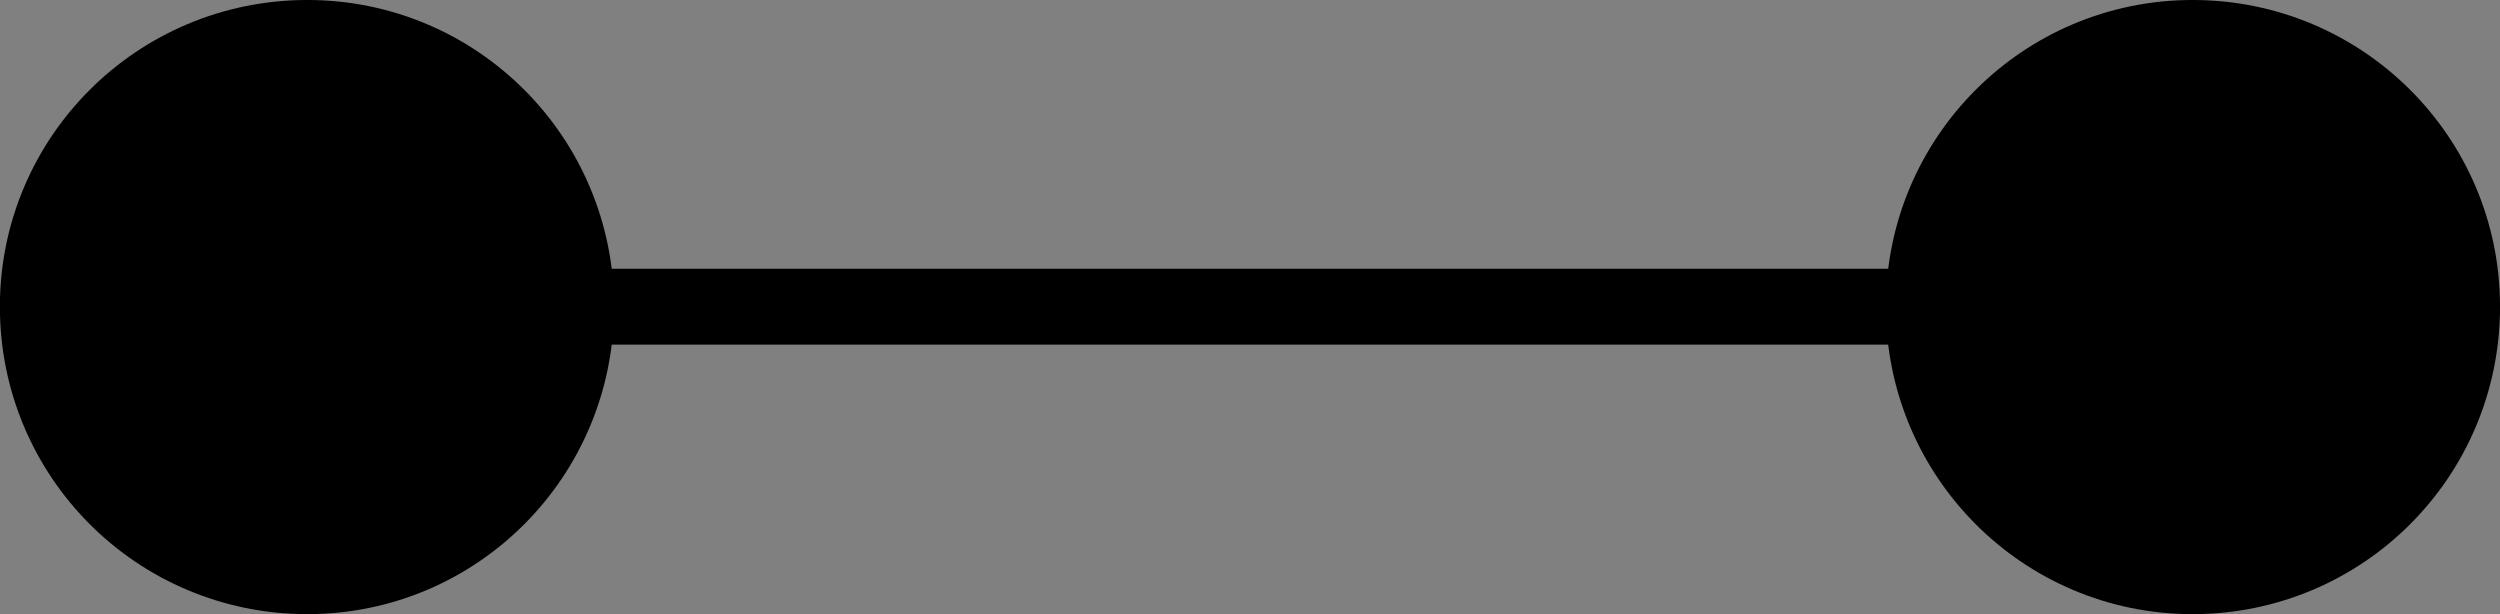 <?xml version='1.0' encoding='UTF-8'?>
<!-- This file was generated by dvisvgm 2.9.1 -->
<svg version='1.1' xmlns='http://www.w3.org/2000/svg' xmlns:xlink='http://www.w3.org/1999/xlink' width='18.413pt' height='4.523pt' viewBox='25.889 78.93 18.413 4.523'>
<rect x="25.889" y="78.93" width="18.413" height="4.523" fill="#808080" stroke="none"/>
<g id='page1' transform='matrix(1.4 0 0 1.4 0 0)'>
<path d='M20.109 57.992H30.027' fill='#fff'/>
<path d='M20.109 57.992H30.027' stroke='#000' fill='none' stroke-width='.399' stroke-miterlimit='10'/>
<path d='M21.523 57.992C21.523 57.211 20.891 56.578 20.109 56.578C19.324 56.578 18.691 57.211 18.691 57.992C18.691 58.777 19.324 59.41 20.109 59.41C20.891 59.41 21.523 58.777 21.523 57.992Z'/>
<path d='M21.523 57.992C21.523 57.211 20.891 56.578 20.109 56.578C19.324 56.578 18.691 57.211 18.691 57.992C18.691 58.777 19.324 59.41 20.109 59.41C20.891 59.41 21.523 58.777 21.523 57.992Z' stroke='#000' fill='none' stroke-width='.399' stroke-miterlimit='10'/>
<path d='M31.445 57.992C31.445 57.211 30.812 56.578 30.027 56.578C29.246 56.578 28.613 57.211 28.613 57.992C28.613 58.777 29.246 59.41 30.027 59.41C30.812 59.41 31.445 58.777 31.445 57.992Z'/>
<path d='M31.445 57.992C31.445 57.211 30.812 56.578 30.027 56.578C29.246 56.578 28.613 57.211 28.613 57.992C28.613 58.777 29.246 59.41 30.027 59.41C30.812 59.41 31.445 58.777 31.445 57.992Z' stroke='#000' fill='none' stroke-width='.399' stroke-miterlimit='10'/>
</g>
</svg>